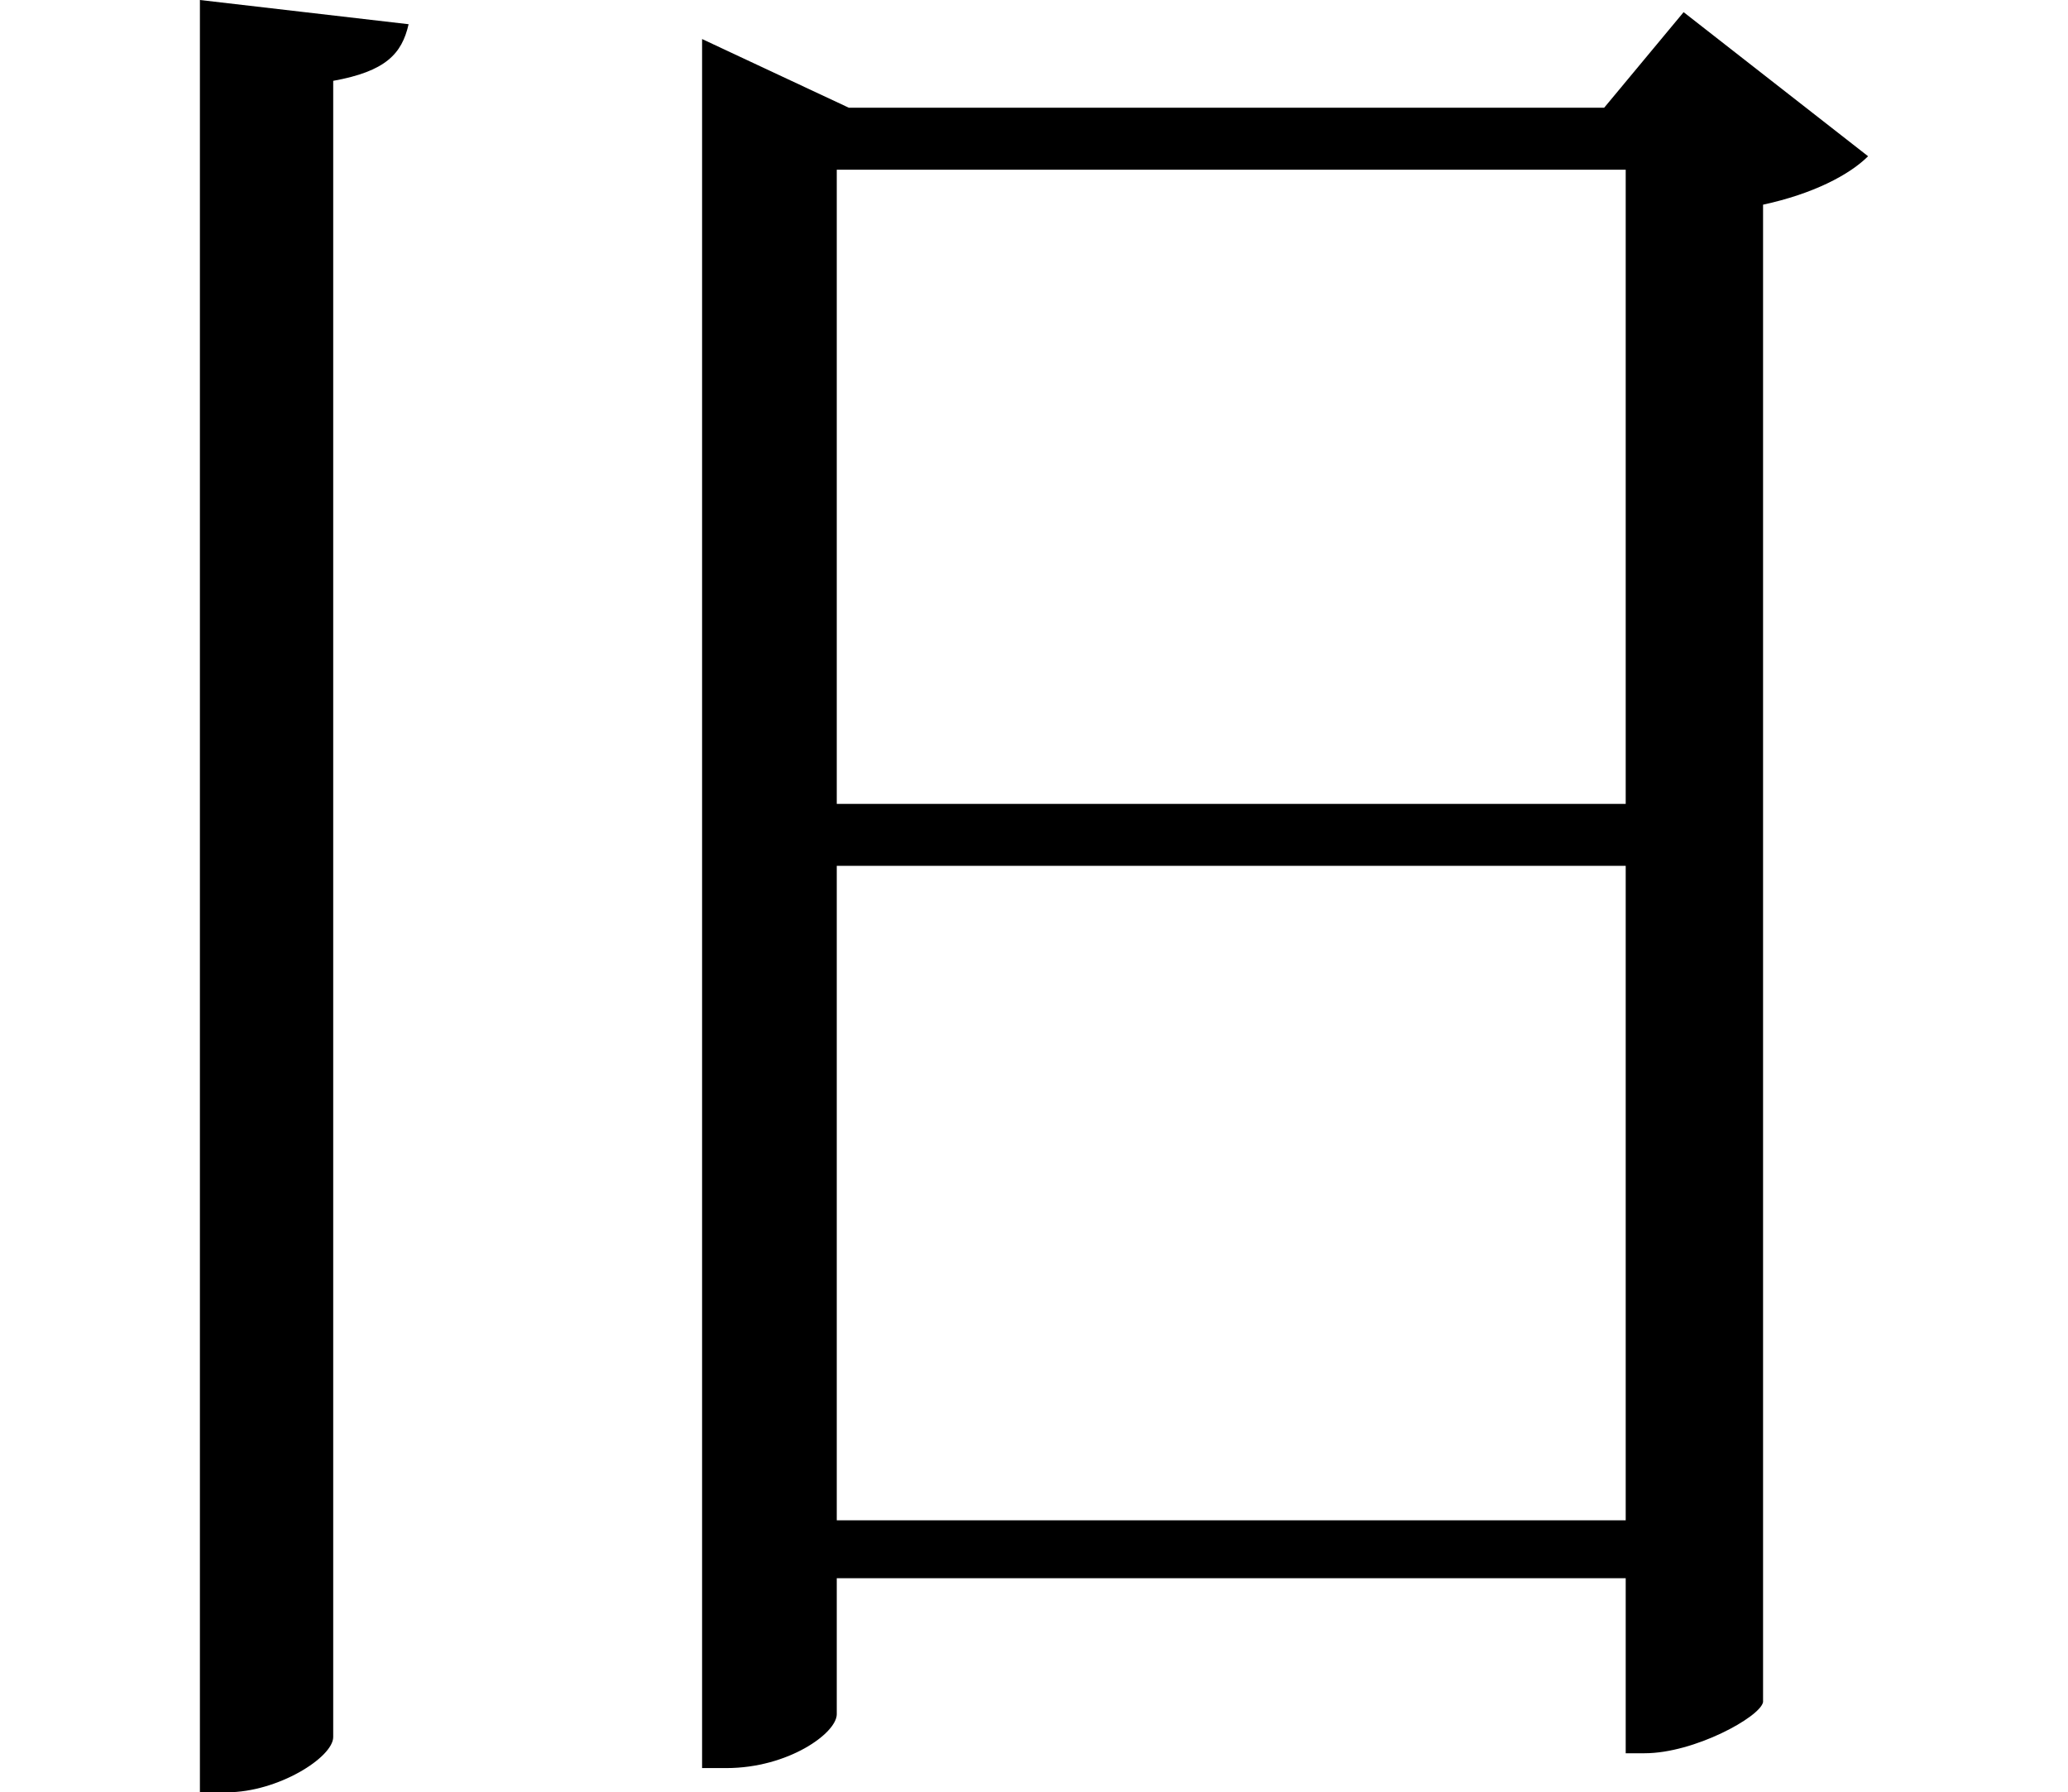 <svg height="20.797" viewBox="0 0 24 20.797" width="24" xmlns="http://www.w3.org/2000/svg">
<path d="M3.078,19.172 L3.078,-1.625 L3.391,-1.625 C3.984,-1.625 4.625,-1.219 4.625,-0.984 L4.625,18.234 C5.234,18.344 5.422,18.547 5.5,18.891 Z M19.625,17.203 L19.625,9.844 L10.469,9.844 L10.469,17.203 Z M8.906,17.922 L8.906,-1.344 L9.188,-1.344 C9.906,-1.344 10.469,-0.938 10.469,-0.719 L10.469,0.859 L19.625,0.859 L19.625,-1.172 L19.844,-1.172 C20.422,-1.172 21.188,-0.75 21.219,-0.578 L21.219,16.797 C21.797,16.922 22.219,17.141 22.438,17.359 L20.297,19.031 L19.375,17.922 L10.609,17.922 L8.906,18.719 Z M10.469,9.125 L19.625,9.125 L19.625,1.531 L10.469,1.531 Z" transform="translate(-0.758, 19.172) scale(1, -1)"/>
</svg>